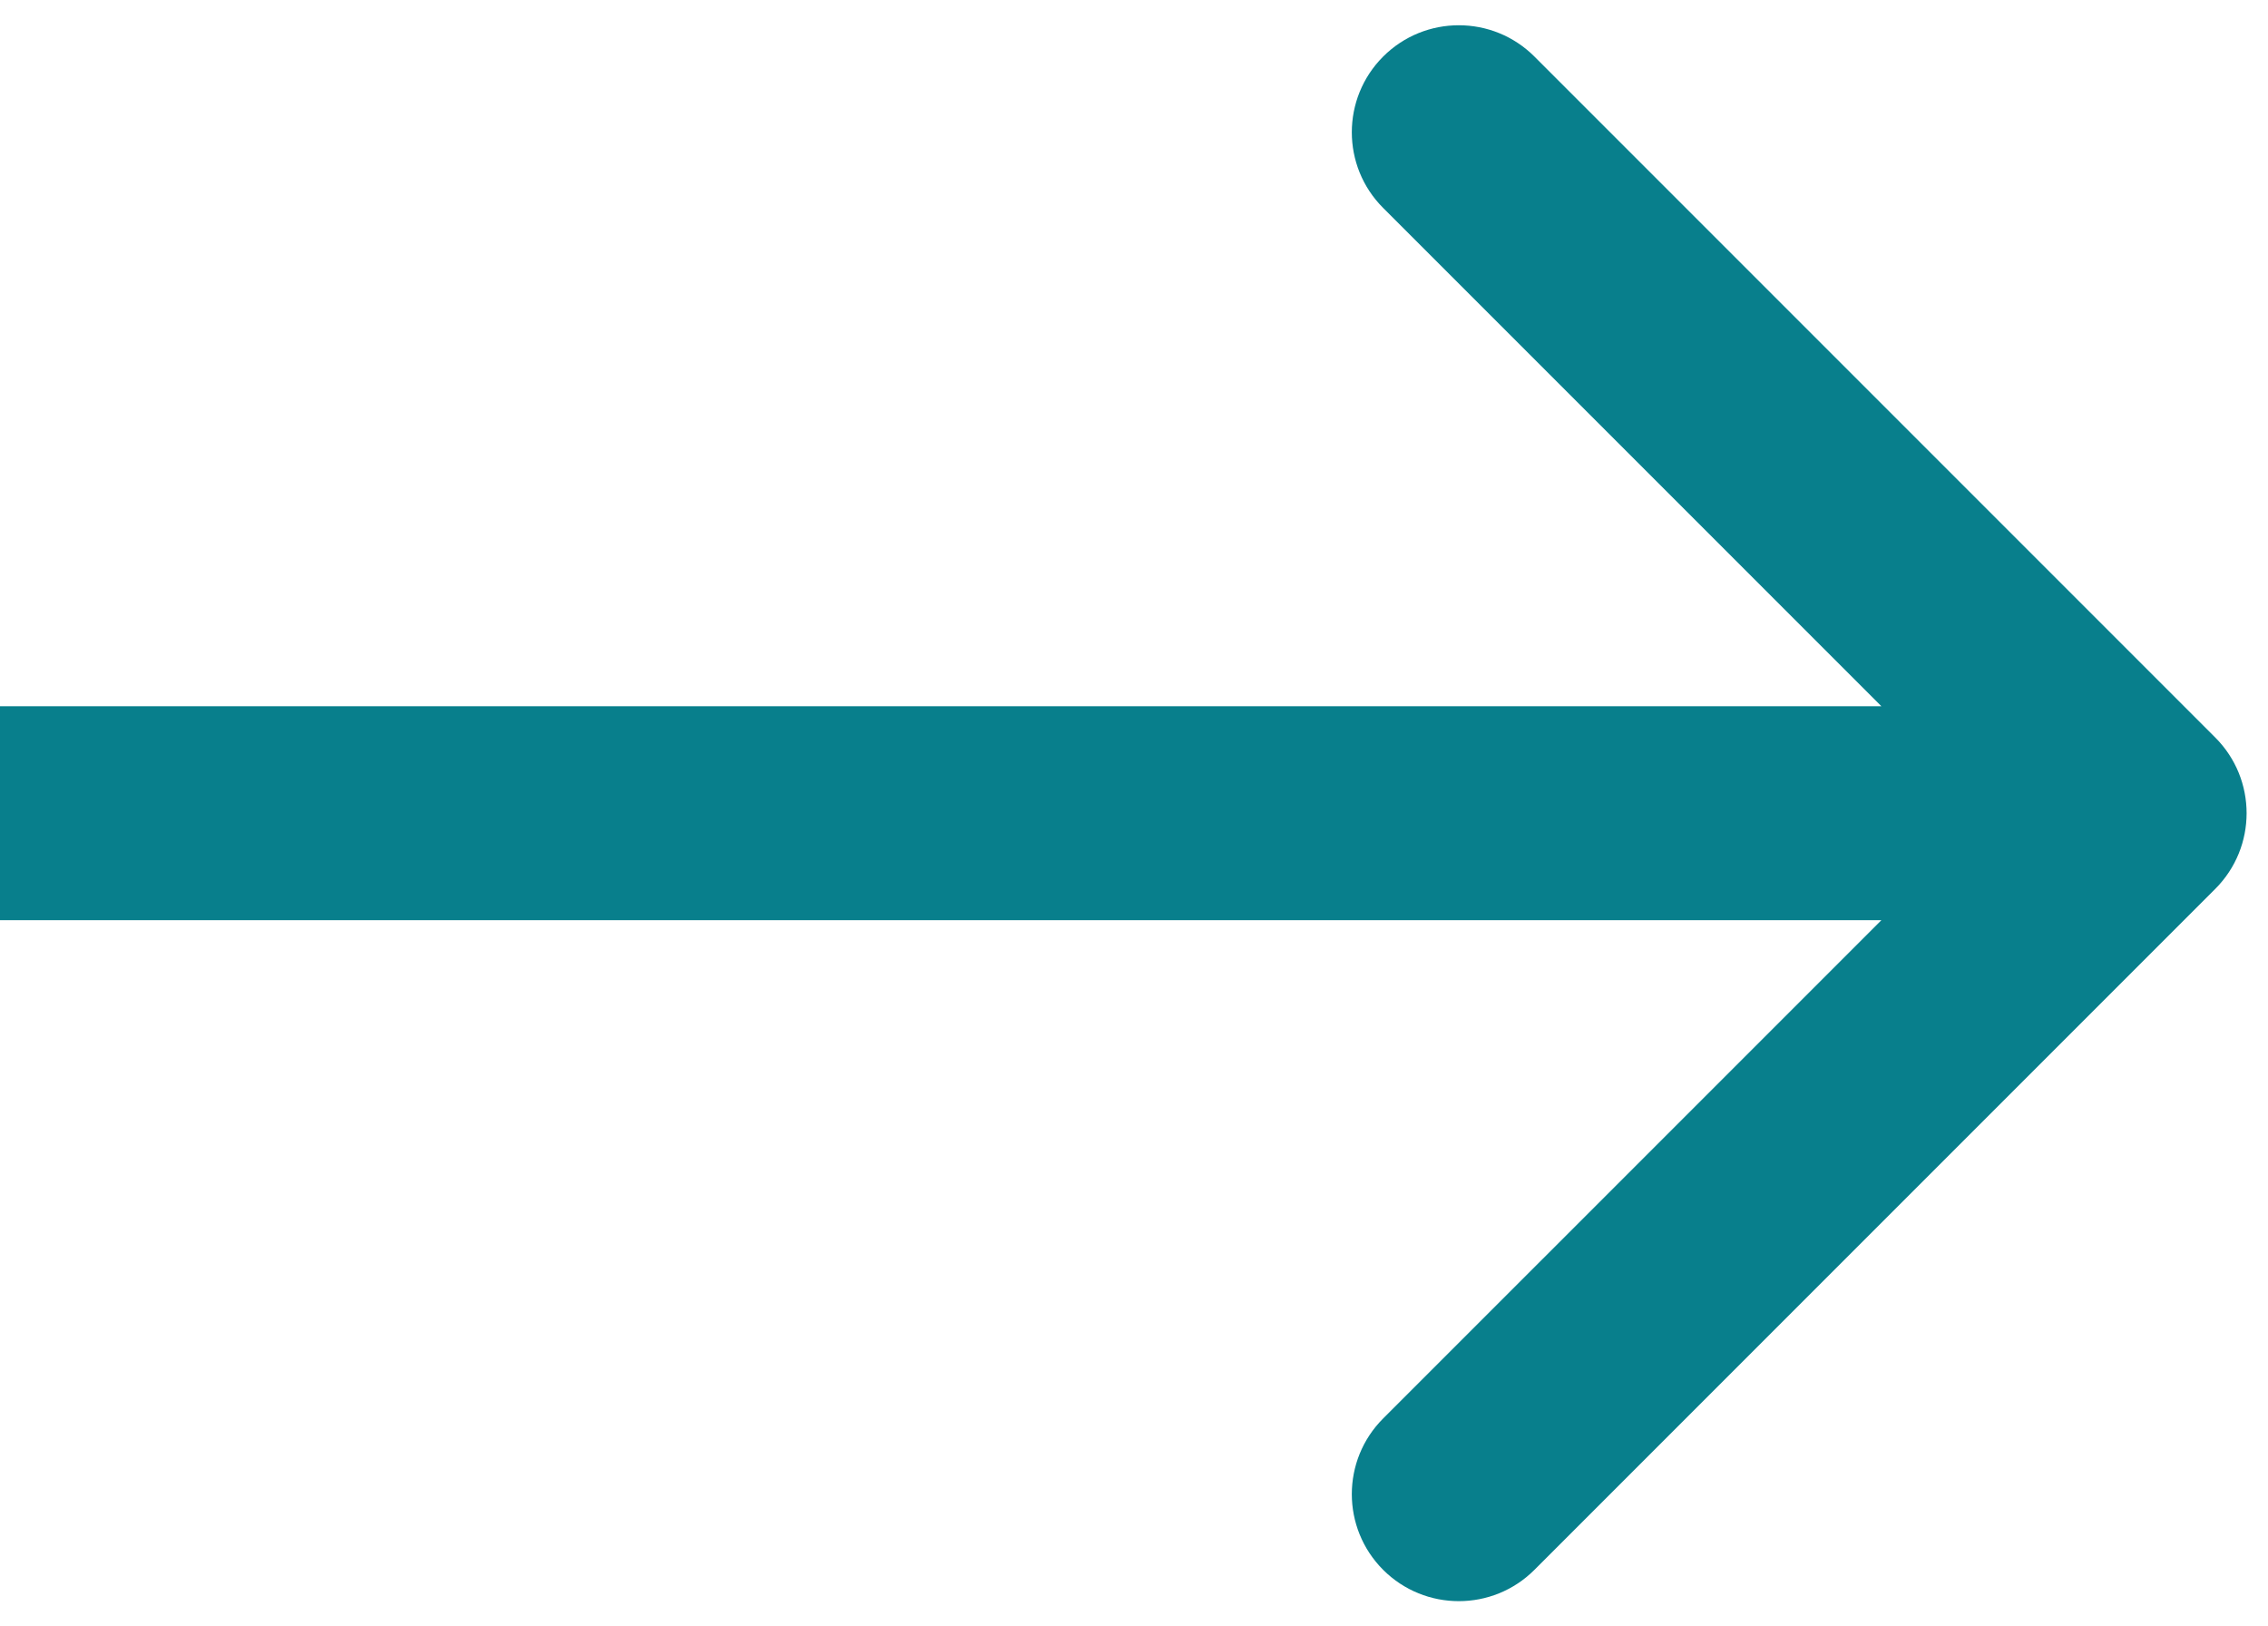<svg width="53" height="38" viewBox="0 0 53 38" fill="none" xmlns="http://www.w3.org/2000/svg">
<path d="M51.768 20.768C52.744 19.791 52.744 18.209 51.768 17.232L35.858 1.322C34.882 0.346 33.299 0.346 32.322 1.322C31.346 2.299 31.346 3.882 32.322 4.858L46.465 19L32.322 33.142C31.346 34.118 31.346 35.701 32.322 36.678C33.299 37.654 34.882 37.654 35.858 36.678L51.768 20.768ZM0 21.5H50V16.5H0V21.5Z" fill="#087F8C"/>
</svg>

